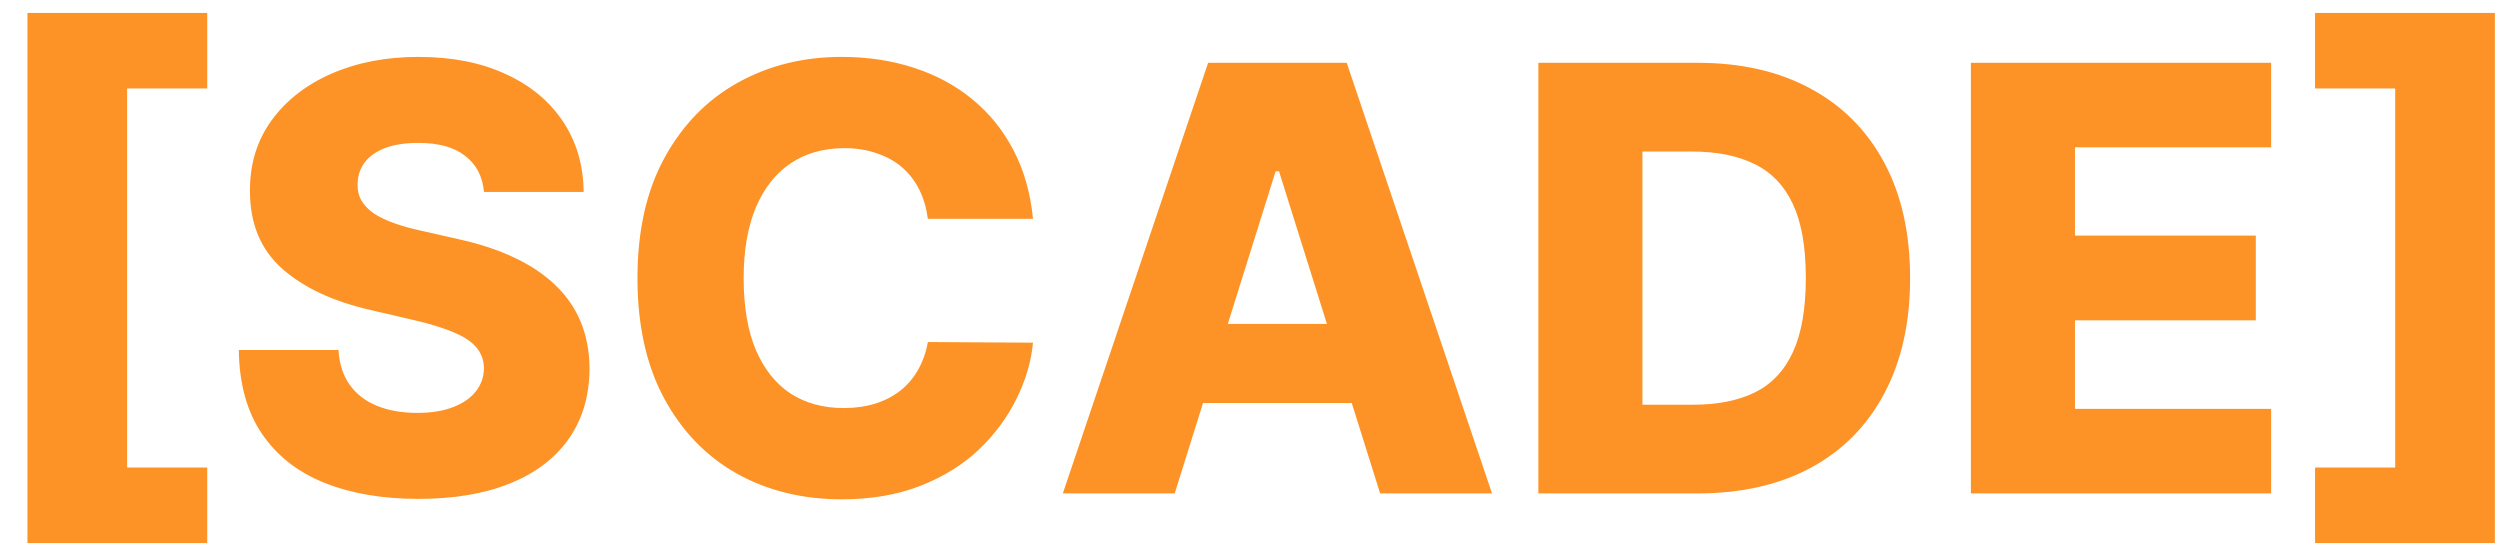 <svg width="76" height="17" viewBox="0 0 76 17" fill="none" xmlns="http://www.w3.org/2000/svg">
<path d="M0.835 16.509V0.394H6.3V2.689H3.864V14.214H6.3V16.509H0.835ZM14.713 5.834C14.671 5.365 14.481 5.001 14.144 4.741C13.812 4.477 13.337 4.344 12.719 4.344C12.31 4.344 11.969 4.398 11.696 4.504C11.424 4.611 11.219 4.758 11.083 4.945C10.946 5.129 10.876 5.339 10.872 5.578C10.863 5.774 10.902 5.947 10.987 6.096C11.076 6.245 11.204 6.377 11.37 6.492C11.541 6.603 11.745 6.701 11.984 6.786C12.223 6.871 12.491 6.946 12.789 7.01L13.914 7.266C14.562 7.406 15.133 7.594 15.627 7.828C16.126 8.062 16.544 8.342 16.88 8.665C17.221 8.989 17.479 9.362 17.654 9.784C17.828 10.206 17.918 10.679 17.922 11.203C17.918 12.03 17.709 12.739 17.296 13.332C16.882 13.924 16.288 14.378 15.512 14.693C14.741 15.008 13.81 15.166 12.719 15.166C11.624 15.166 10.669 15.002 9.855 14.674C9.041 14.346 8.409 13.847 7.957 13.178C7.505 12.509 7.273 11.663 7.26 10.641H10.29C10.316 11.062 10.428 11.414 10.629 11.695C10.829 11.977 11.104 12.19 11.453 12.335C11.807 12.479 12.216 12.552 12.681 12.552C13.107 12.552 13.469 12.494 13.767 12.379C14.07 12.264 14.302 12.104 14.464 11.9C14.626 11.695 14.709 11.461 14.713 11.197C14.709 10.95 14.632 10.739 14.483 10.564C14.334 10.385 14.104 10.232 13.793 10.104C13.486 9.972 13.094 9.85 12.617 9.739L11.249 9.42C10.115 9.16 9.222 8.74 8.57 8.161C7.918 7.577 7.595 6.788 7.599 5.795C7.595 4.986 7.812 4.276 8.251 3.667C8.69 3.058 9.297 2.582 10.073 2.241C10.848 1.901 11.732 1.73 12.725 1.73C13.739 1.73 14.62 1.903 15.365 2.248C16.115 2.589 16.697 3.068 17.11 3.686C17.524 4.304 17.735 5.02 17.743 5.834H14.713ZM31.403 6.652H28.207C28.164 6.324 28.077 6.028 27.945 5.763C27.813 5.499 27.638 5.273 27.421 5.086C27.203 4.898 26.945 4.756 26.647 4.658C26.353 4.555 26.027 4.504 25.669 4.504C25.034 4.504 24.487 4.66 24.026 4.971C23.57 5.282 23.219 5.732 22.972 6.32C22.729 6.908 22.607 7.619 22.607 8.455C22.607 9.324 22.731 10.053 22.978 10.641C23.23 11.224 23.581 11.665 24.033 11.964C24.489 12.258 25.028 12.405 25.65 12.405C26 12.405 26.317 12.36 26.602 12.271C26.892 12.181 27.146 12.051 27.363 11.881C27.585 11.706 27.766 11.495 27.906 11.248C28.051 10.996 28.151 10.713 28.207 10.398L31.403 10.417C31.348 10.996 31.179 11.568 30.898 12.13C30.621 12.693 30.239 13.206 29.754 13.671C29.268 14.131 28.676 14.497 27.977 14.77C27.282 15.043 26.485 15.179 25.586 15.179C24.401 15.179 23.34 14.919 22.403 14.399C21.47 13.875 20.732 13.112 20.191 12.111C19.65 11.109 19.379 9.891 19.379 8.455C19.379 7.014 19.654 5.793 20.204 4.792C20.754 3.79 21.497 3.03 22.435 2.51C23.372 1.99 24.423 1.73 25.586 1.73C26.379 1.73 27.112 1.841 27.785 2.062C28.458 2.28 29.051 2.599 29.562 3.021C30.073 3.439 30.489 3.952 30.808 4.562C31.128 5.171 31.326 5.868 31.403 6.652ZM35.711 15H32.31L36.727 1.909H40.94L45.357 15H41.956L38.882 5.207H38.779L35.711 15ZM35.257 9.848H42.365V12.251H35.257V9.848ZM51.605 15H46.766V1.909H51.599C52.932 1.909 54.081 2.171 55.044 2.695C56.011 3.215 56.757 3.965 57.281 4.945C57.805 5.921 58.067 7.089 58.067 8.448C58.067 9.812 57.805 10.984 57.281 11.964C56.761 12.944 56.018 13.696 55.05 14.22C54.083 14.74 52.934 15 51.605 15ZM49.93 12.303H51.483C52.216 12.303 52.837 12.179 53.344 11.932C53.855 11.68 54.241 11.273 54.501 10.711C54.765 10.144 54.897 9.39 54.897 8.448C54.897 7.506 54.765 6.756 54.501 6.198C54.236 5.636 53.846 5.231 53.331 4.984C52.819 4.732 52.189 4.607 51.439 4.607H49.93V12.303ZM59.915 15V1.909H69.042V4.479H63.079V7.163H68.576V9.739H63.079V12.43H69.042V15H59.915ZM75.844 0.394V16.509H70.378V14.214H72.814V2.689H70.378V0.394H75.844Z" fill="#FD9226"/>
</svg>
